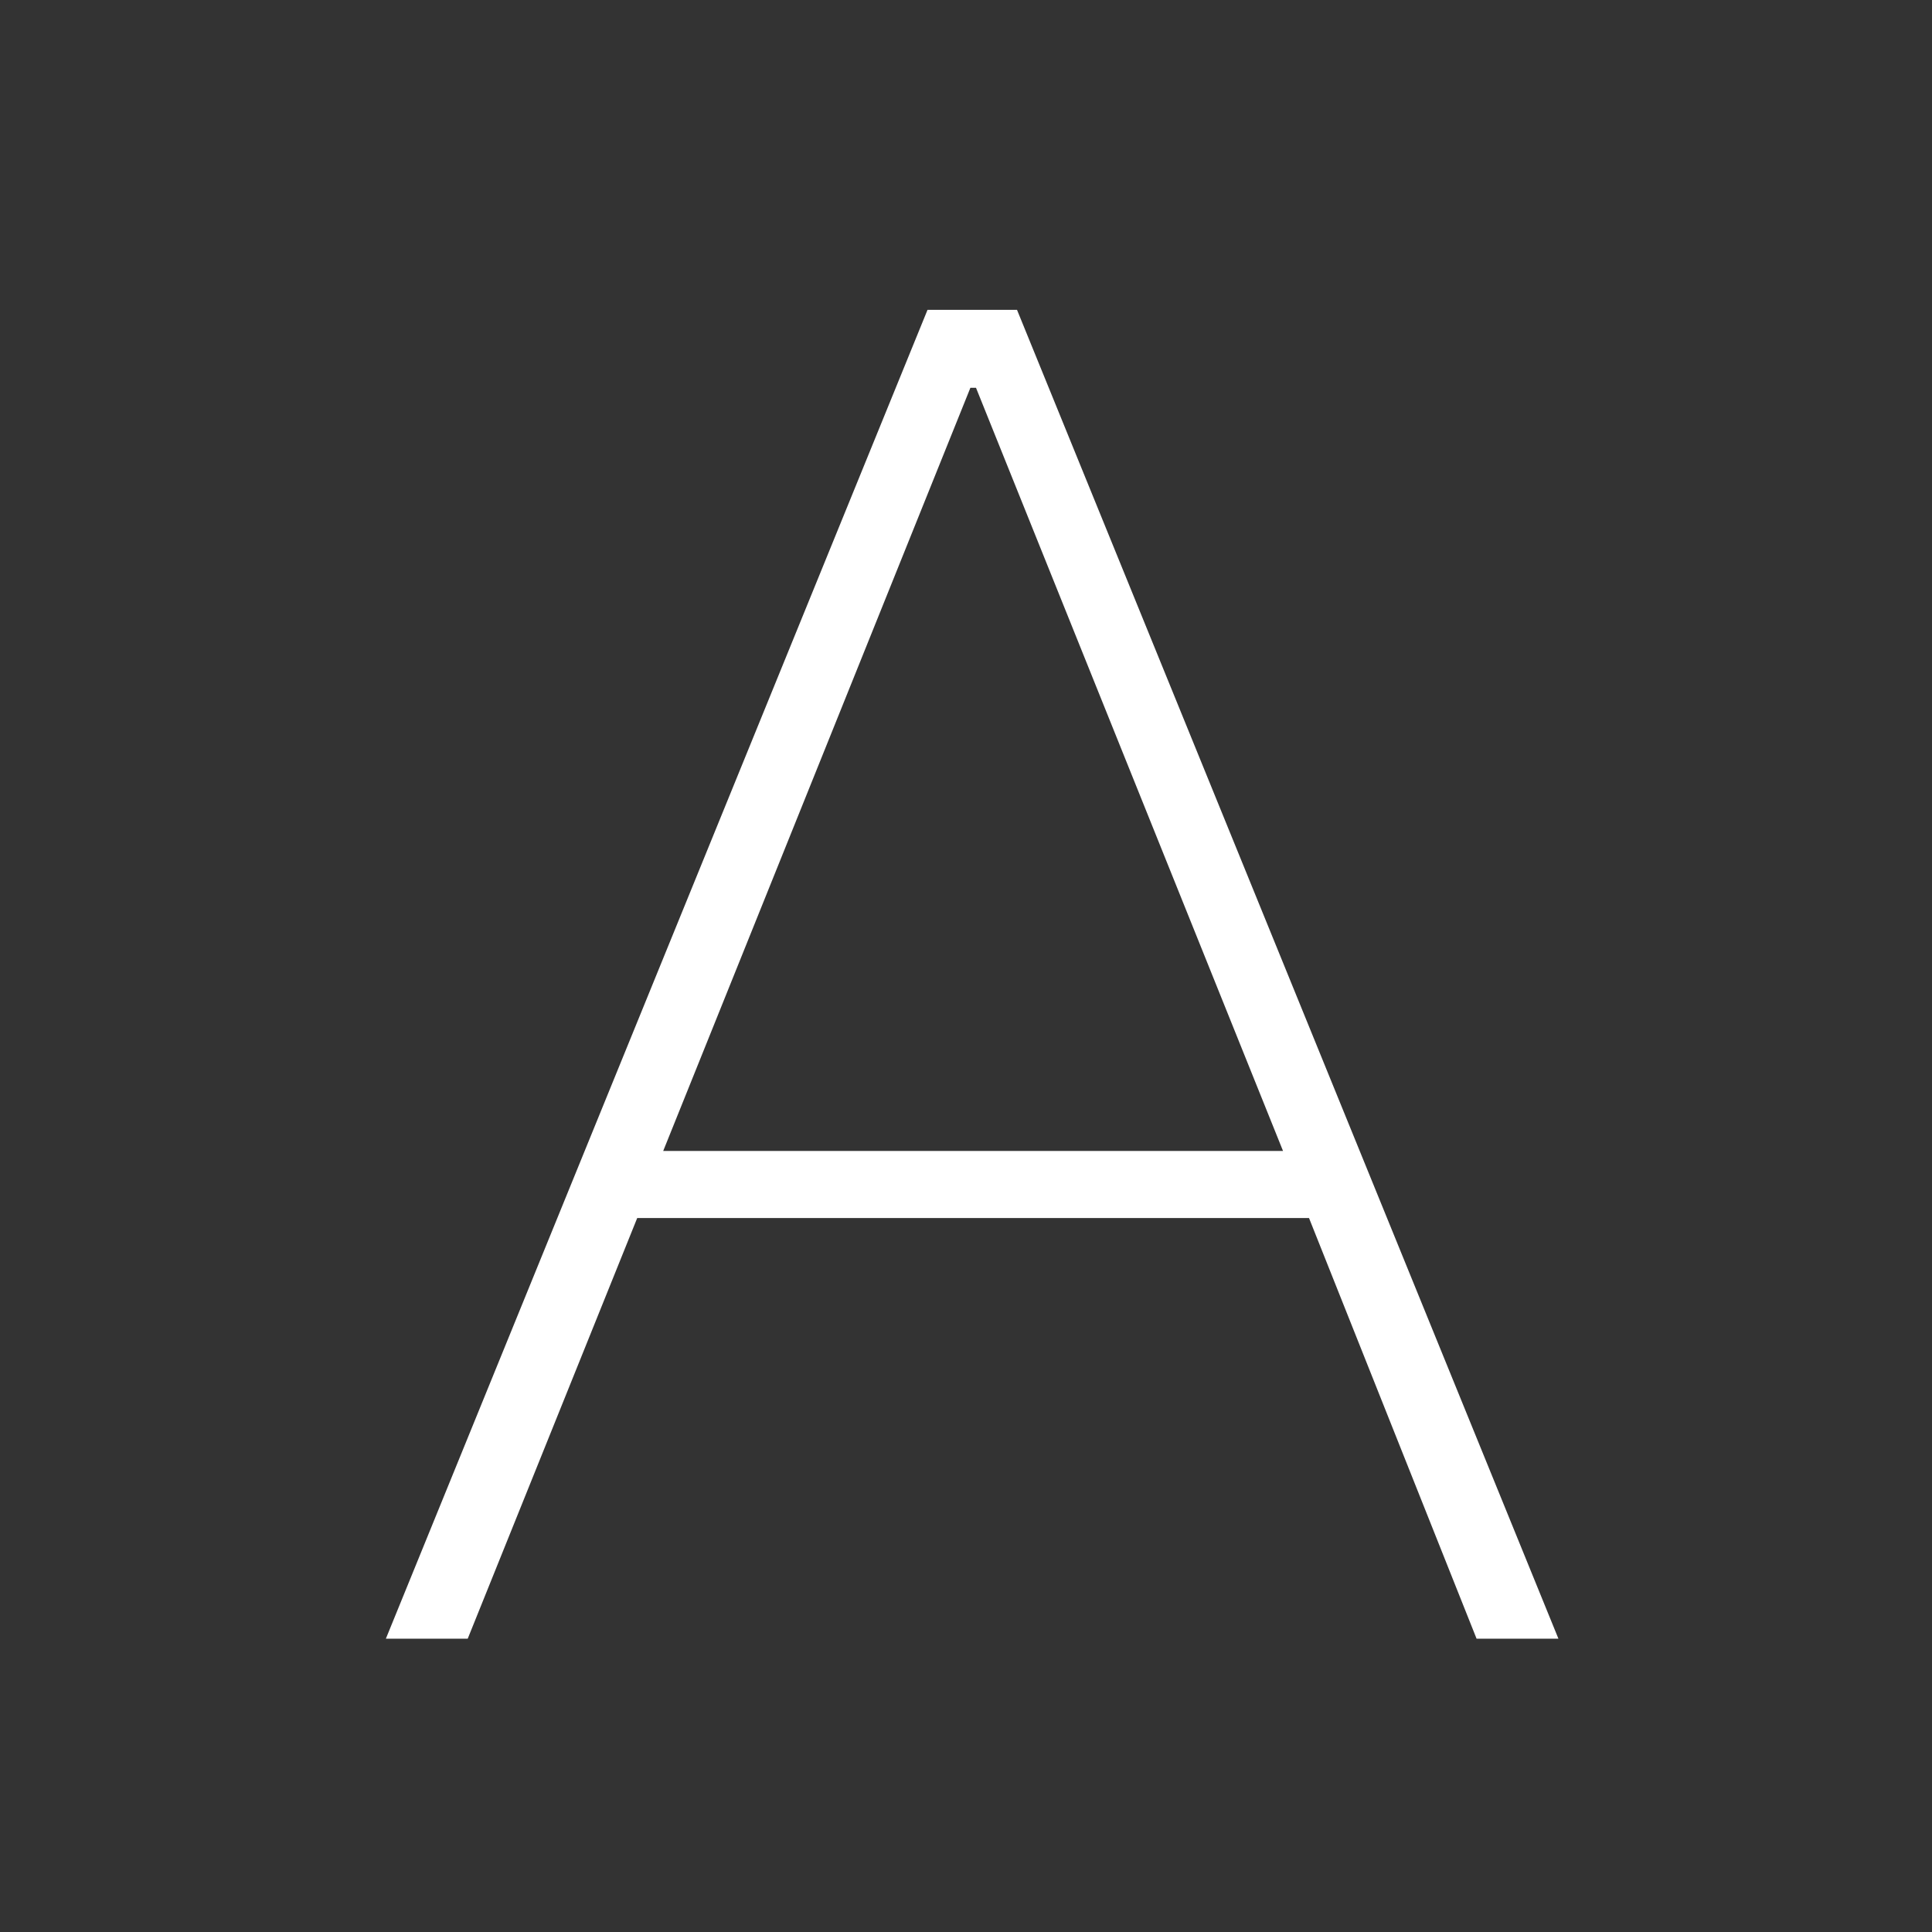 <?xml version="1.0" encoding="utf-8"?>
<!-- Generator: Adobe Illustrator 23.0.4, SVG Export Plug-In . SVG Version: 6.00 Build 0)  -->
<svg version="1.1" id="Layer_1" xmlns="http://www.w3.org/2000/svg" xmlns:xlink="http://www.w3.org/1999/xlink" x="0px" y="0px"
	 viewBox="0 0 110 110" style="enable-background:new 0 0 110 110;" xml:space="preserve">
<rect x="0" y="0" width="110" height="110" fill="#333333" stroke="none"/>
<style type="text/css">
	.st0{fill:#FFFFFF;}
</style>
<g>
	<path class="st0" d="M57.9,17.63L88.73,93.3h-4.66l-9.54-23.95H36.28L26.63,93.3h-4.66l30.84-75.66H57.9z M73.05,65.53L55.57,22.08
		h-0.32L37.76,65.53H73.05z"/>
</g>
</svg>
